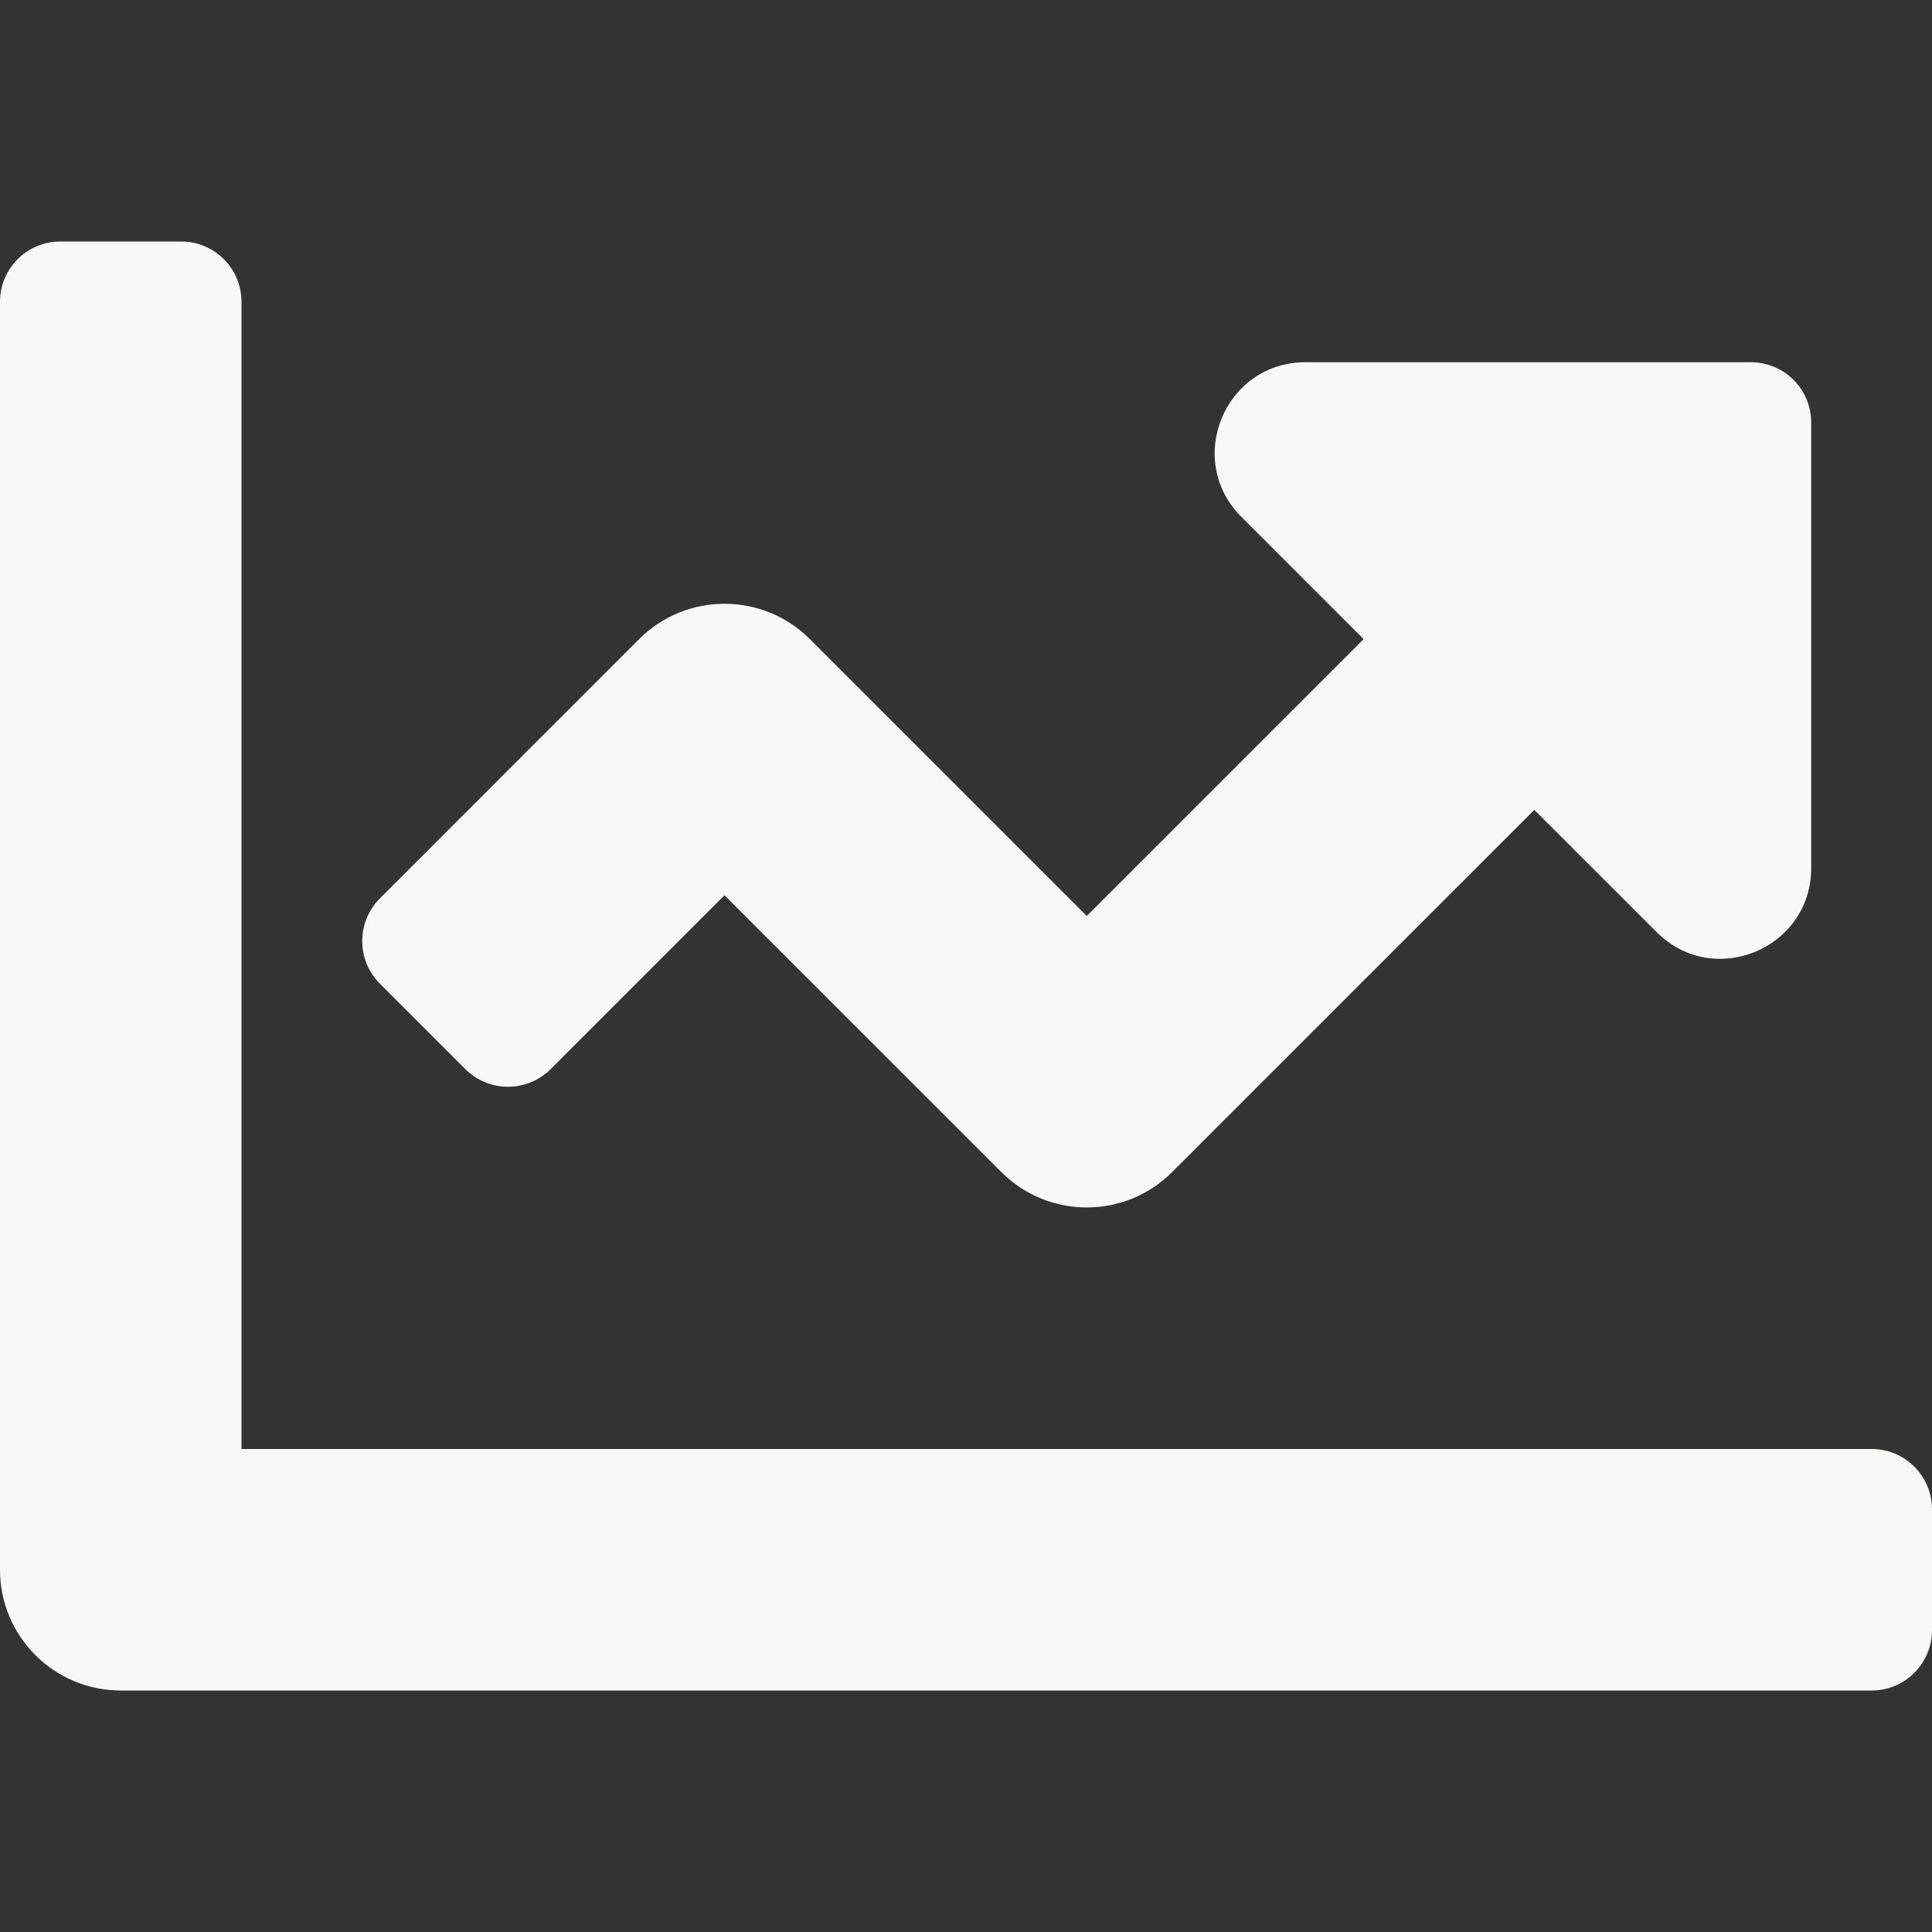 <svg width="36" height="36" viewBox="0 0 36 36" fill="none" xmlns="http://www.w3.org/2000/svg">
<rect x="0" y="0" width="36" height="36" fill="#333333" stroke="none"/>
<g clip-path="url(#clip0_217_30)">
<path d="M34.875 27H4.5V5.625C4.5 5.003 3.997 4.5 3.375 4.5H1.125C0.503 4.5 0 5.003 0 5.625V29.25C0 30.492 1.008 31.5 2.25 31.5H34.875C35.497 31.5 36 30.997 36 30.375V28.125C36 27.503 35.497 27 34.875 27ZM32.625 6.75H24.324C22.821 6.75 22.068 8.568 23.131 9.631L25.409 11.909L20.25 17.068L15.091 11.909C14.212 11.031 12.788 11.031 11.909 11.909L7.08 16.739C6.64 17.179 6.64 17.891 7.08 18.331L8.67 19.921C9.11 20.36 9.822 20.36 10.261 19.921L13.5 16.682L18.659 21.84C19.538 22.719 20.962 22.719 21.84 21.84L28.59 15.091L30.869 17.369C31.932 18.432 33.749 17.679 33.749 16.175V7.875C33.75 7.253 33.247 6.75 32.625 6.75Z" fill="#F9F8F7"/>
</g>
<defs>
<clipPath id="clip0_217_30">
<rect width="36" height="36" fill="white"/>
</clipPath>
</defs>
</svg>
